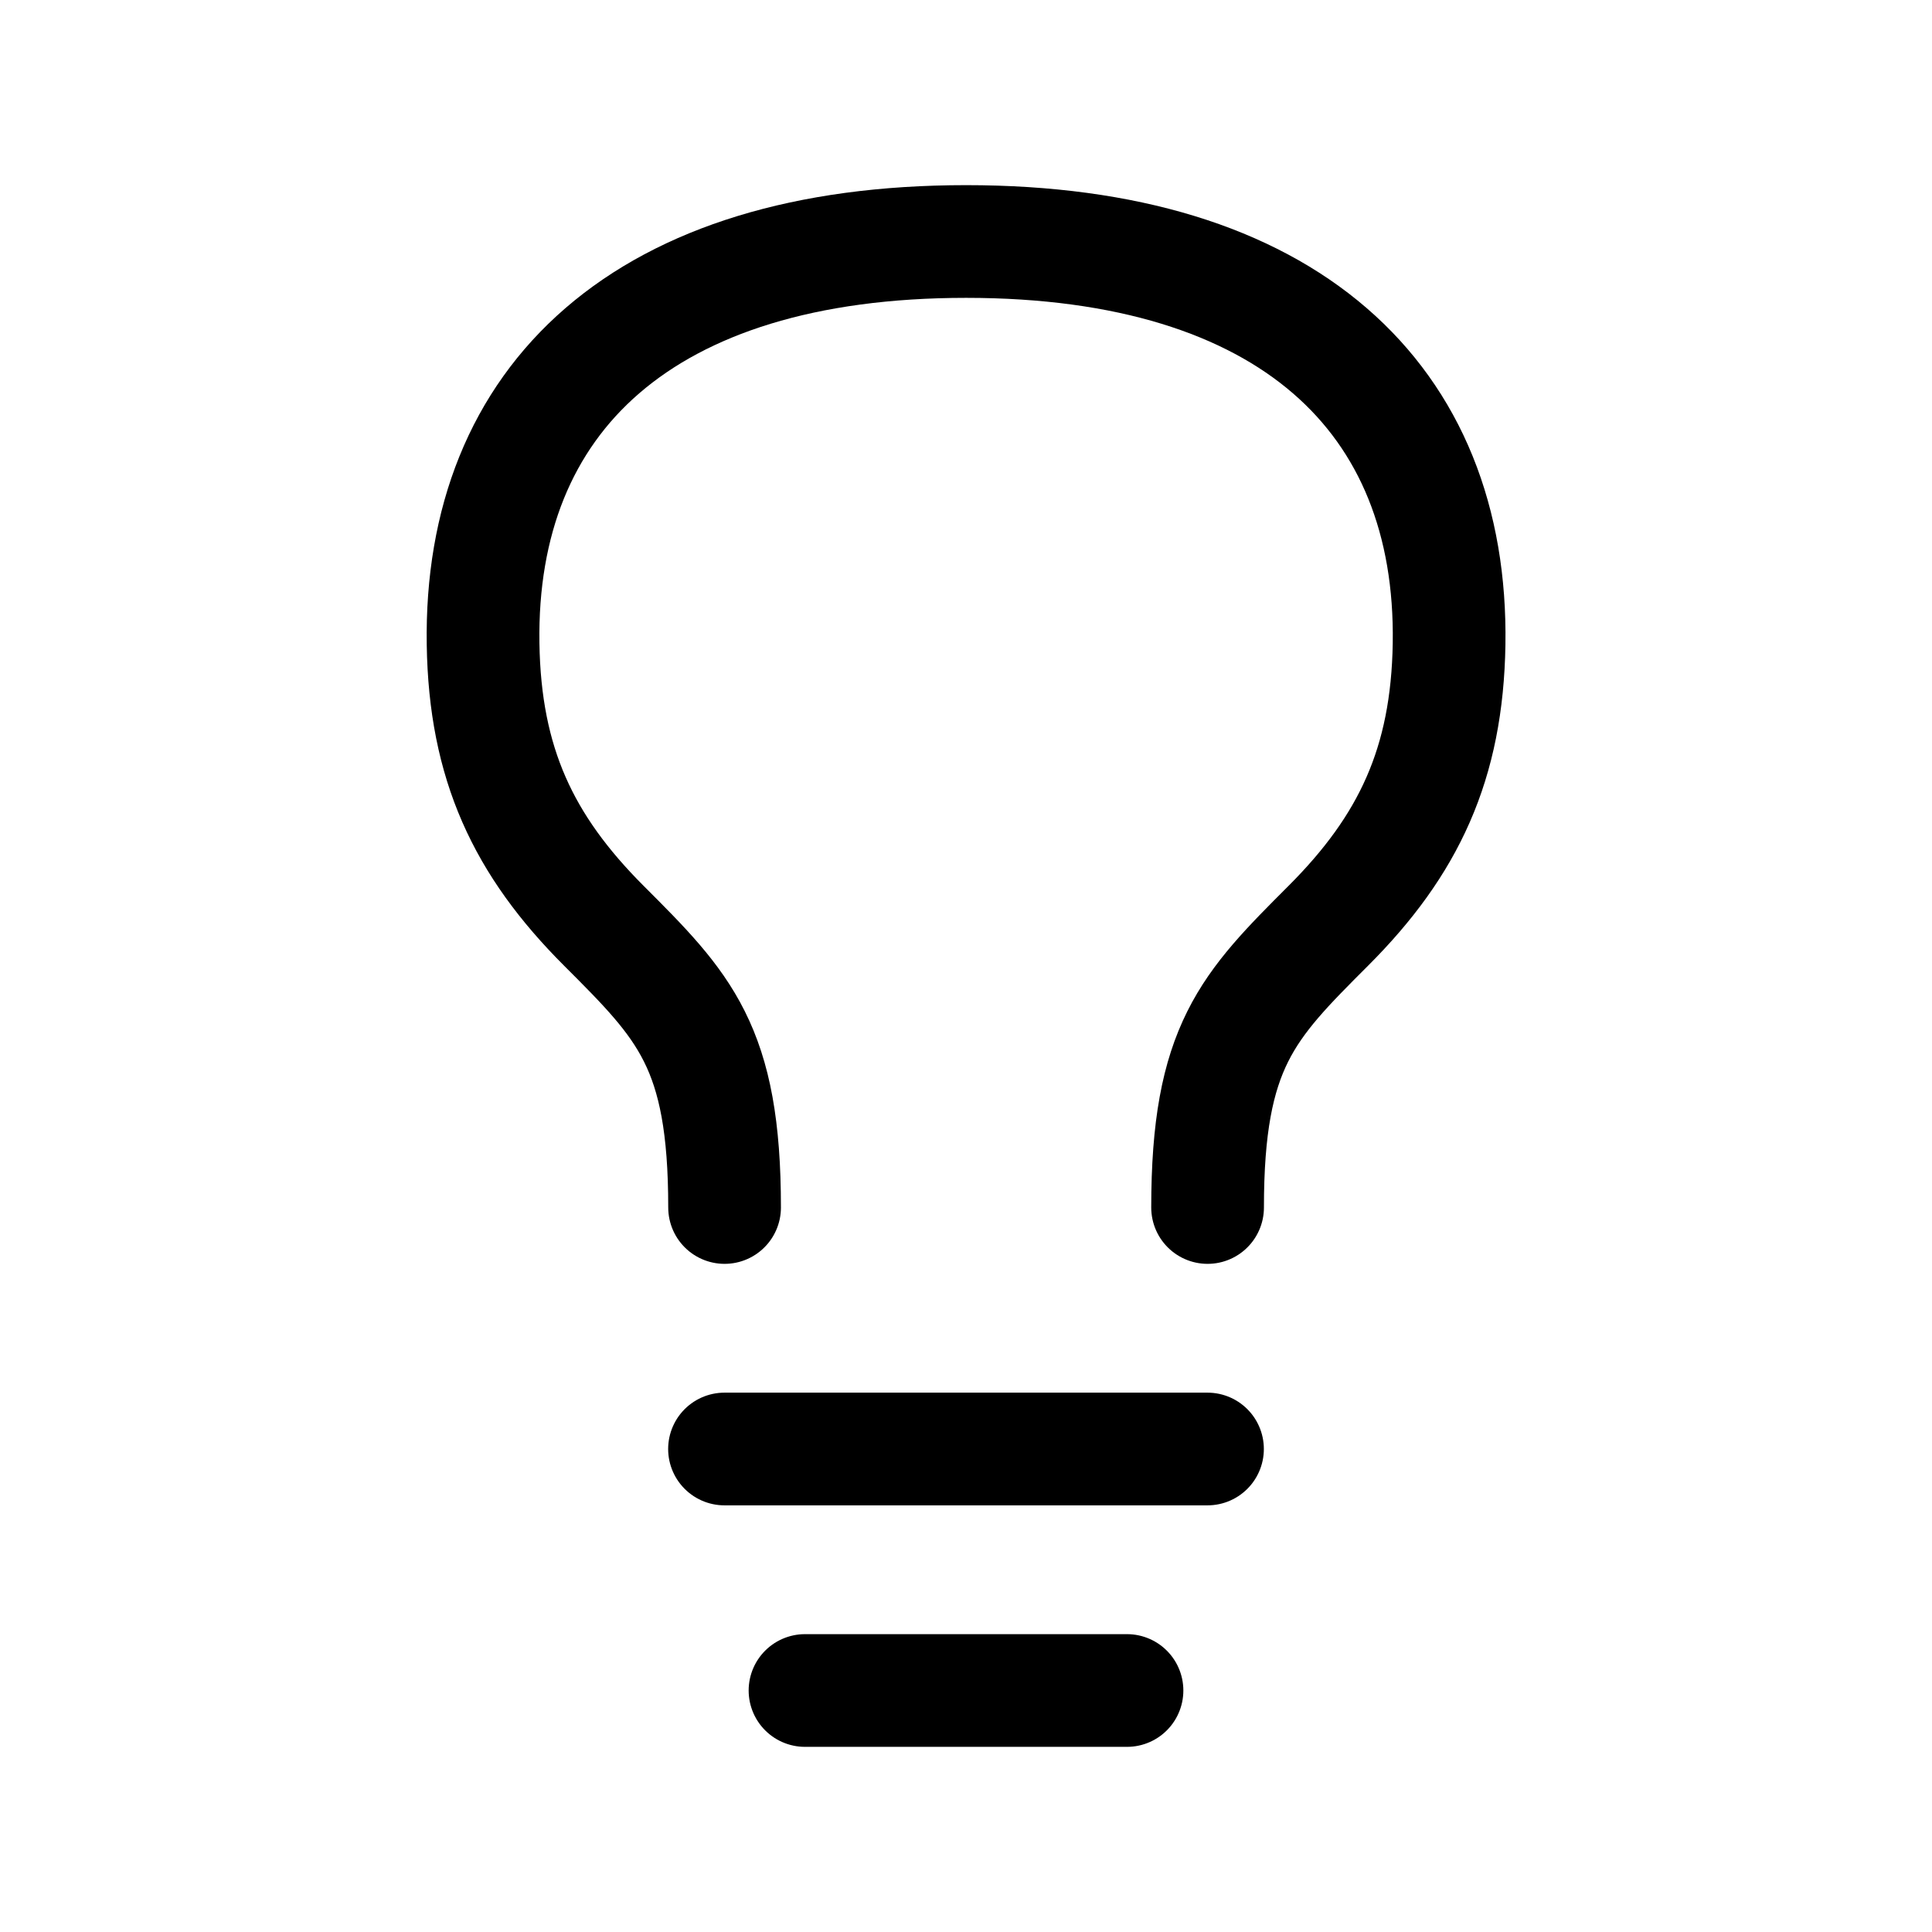 <?xml version="1.0" encoding="UTF-8"?><svg width="19px" height="19px" stroke-width="1.4" viewBox="0 0 24 24" fill="none" xmlns="http://www.w3.org/2000/svg" color="#000000"><path d="M9 18H15" stroke="#000000" stroke-width="1.4" stroke-linecap="round" stroke-linejoin="round"></path><path d="M10 21H14" stroke="#000000" stroke-width="1.4" stroke-linecap="round" stroke-linejoin="round"></path><path d="M9.001 15C9.001 13 8.501 12.5 7.501 11.5C6.501 10.5 6.024 9.487 6.001 8C5.953 4.95 8.001 3 12.001 3C16.001 3 18.049 4.95 18.001 8C17.977 9.487 17.501 10.5 16.501 11.5C15.501 12.5 15.001 13 15.001 15" stroke="#000000" stroke-width="1.4" stroke-linecap="round" stroke-linejoin="round"></path></svg>
